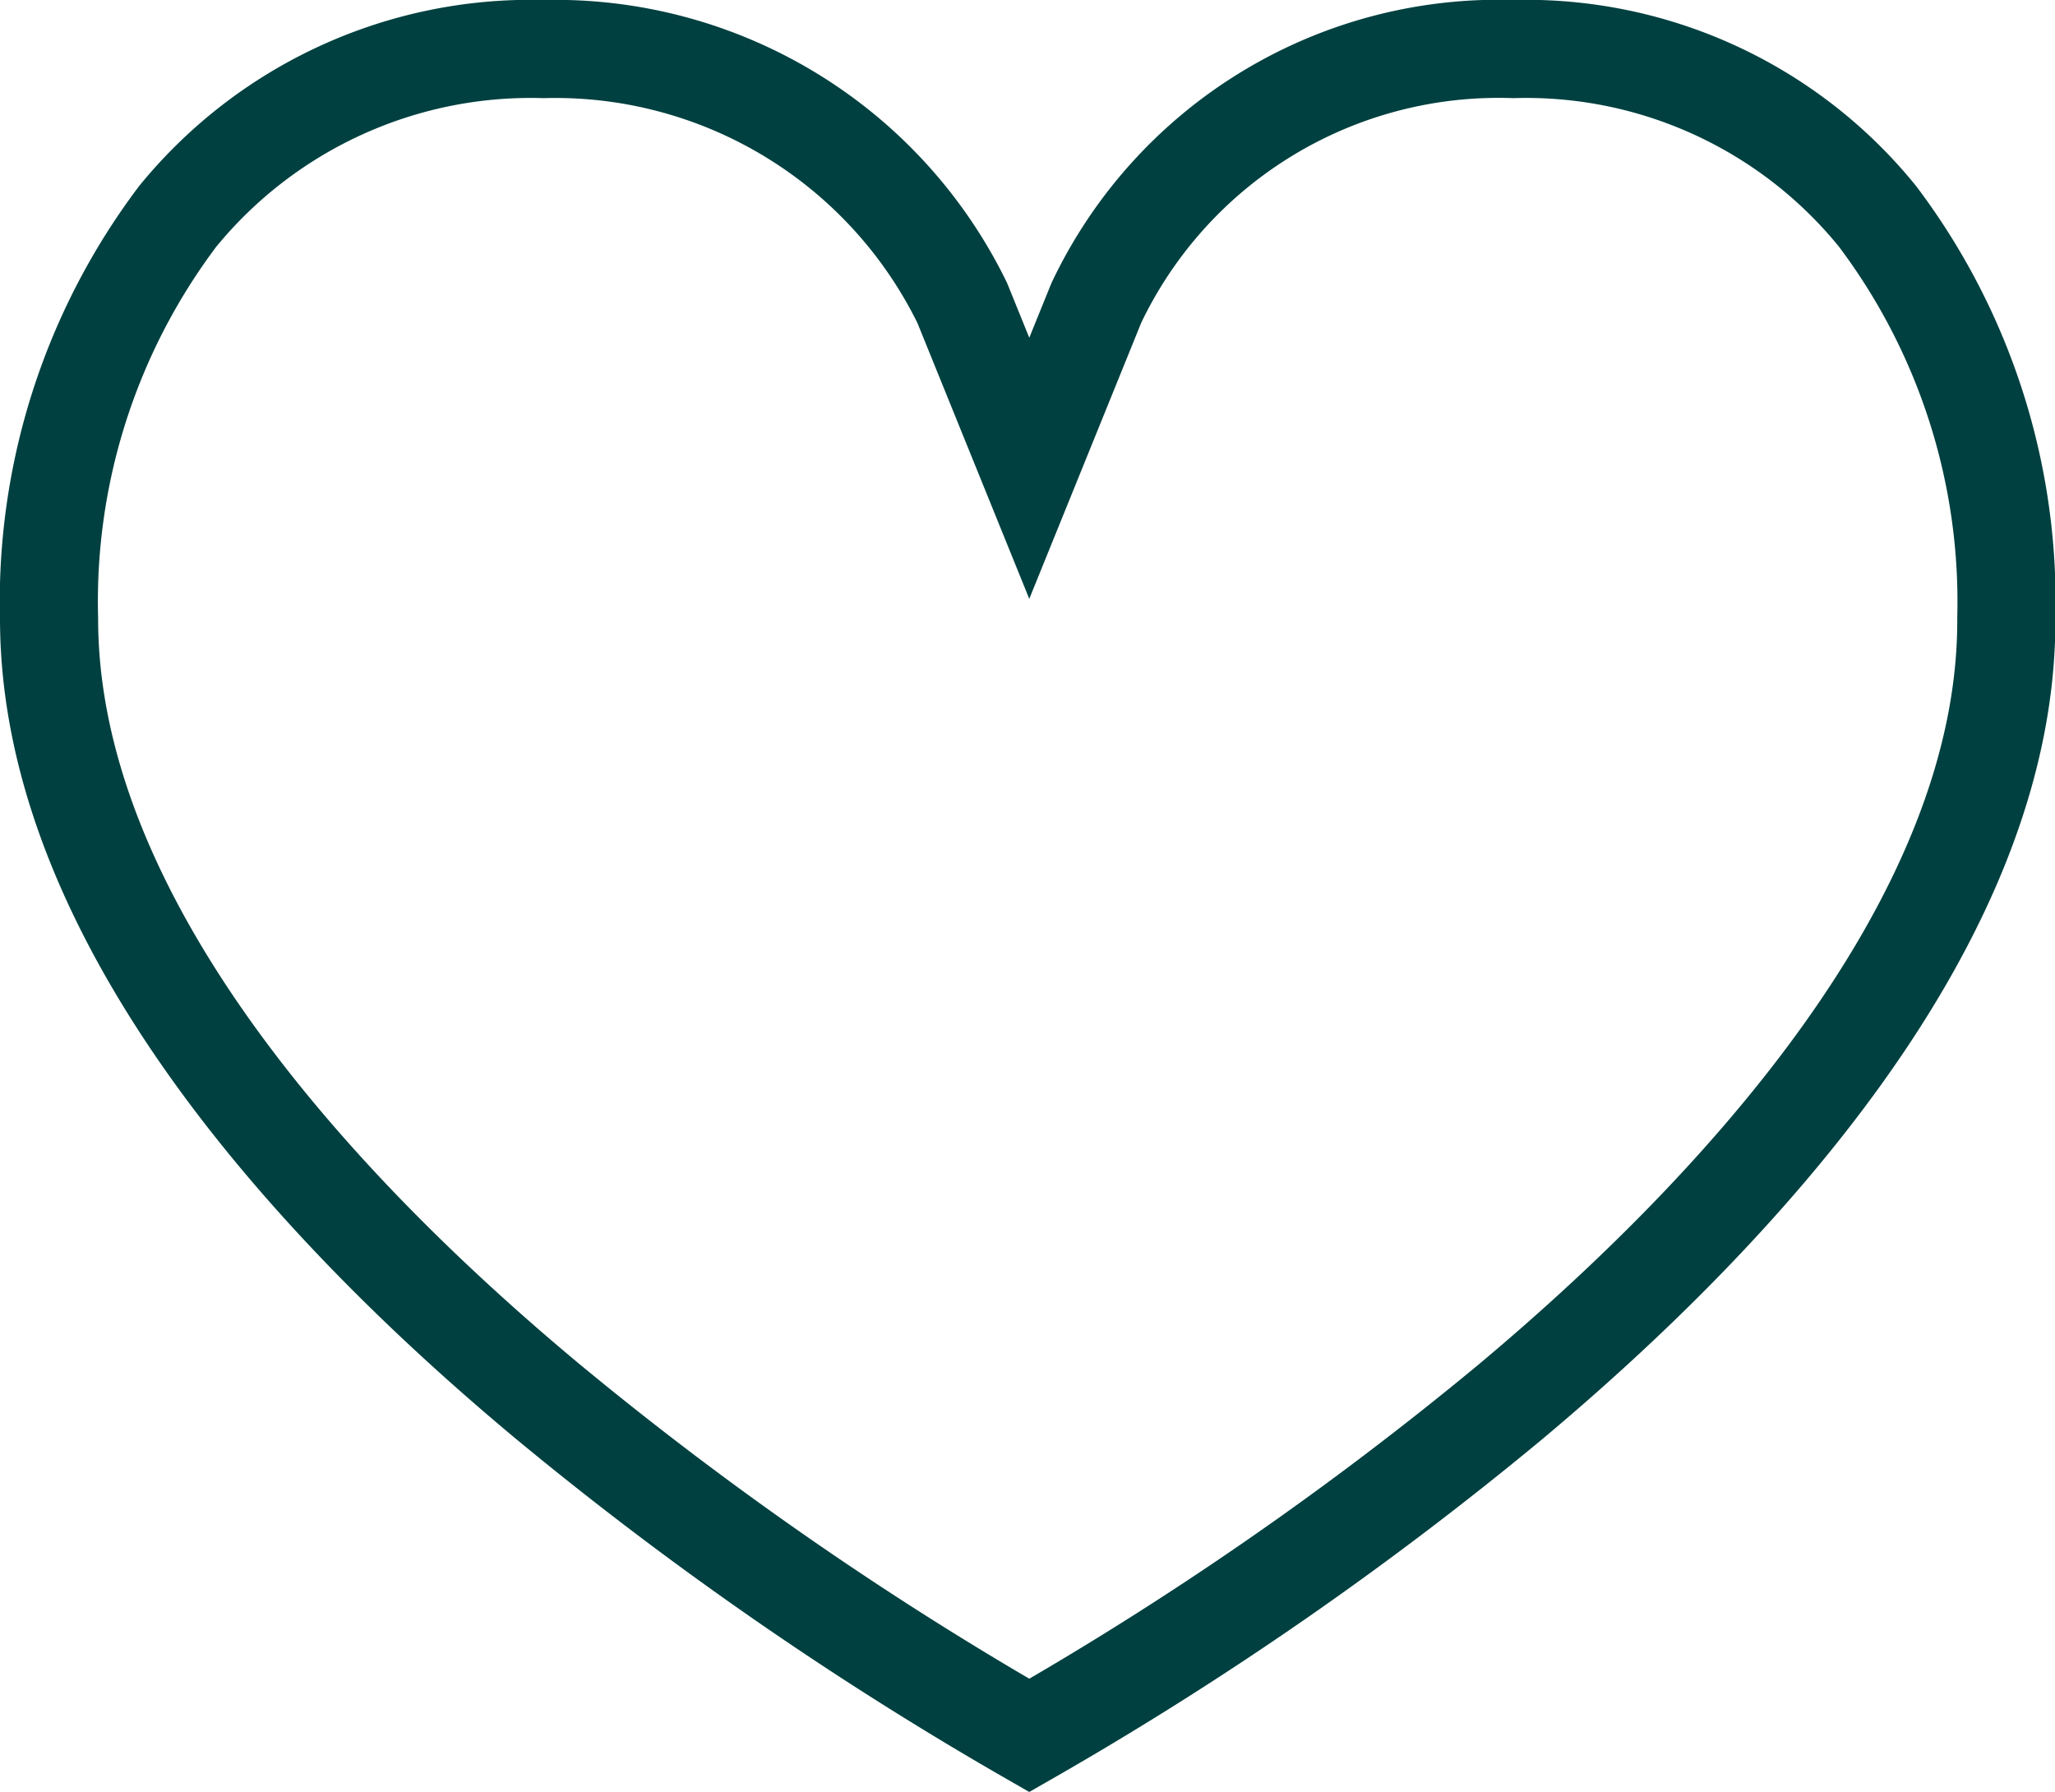 <svg xmlns="http://www.w3.org/2000/svg" width="16.755" height="14.609" viewBox="0 0 16.755 14.609"><defs><style>.a{fill:none;stroke:#004040;stroke-miterlimit:10;stroke-width:0.8px;}</style></defs><g transform="translate(-257.623 -829.724)"><path class="a" d="M13.049,7.4a27.8,27.8,0,0,1-3.915,2.713A28.186,28.186,0,0,1,5.2,7.384C3.343,5.836,1.142,3.476,1.142,1.008a5.217,5.217,0,0,1,1.049-3.28A3.717,3.717,0,0,1,5.175-3.636,3.694,3.694,0,0,1,8.587-1.567L9.134-.218l.547-1.349a3.631,3.631,0,0,1,3.4-2.069,3.688,3.688,0,0,1,2.969,1.364A5.217,5.217,0,0,1,17.1,1.008C17.111,3.476,14.9,5.852,13.049,7.4Z" transform="translate(256.881 833.76)"/></g></svg>